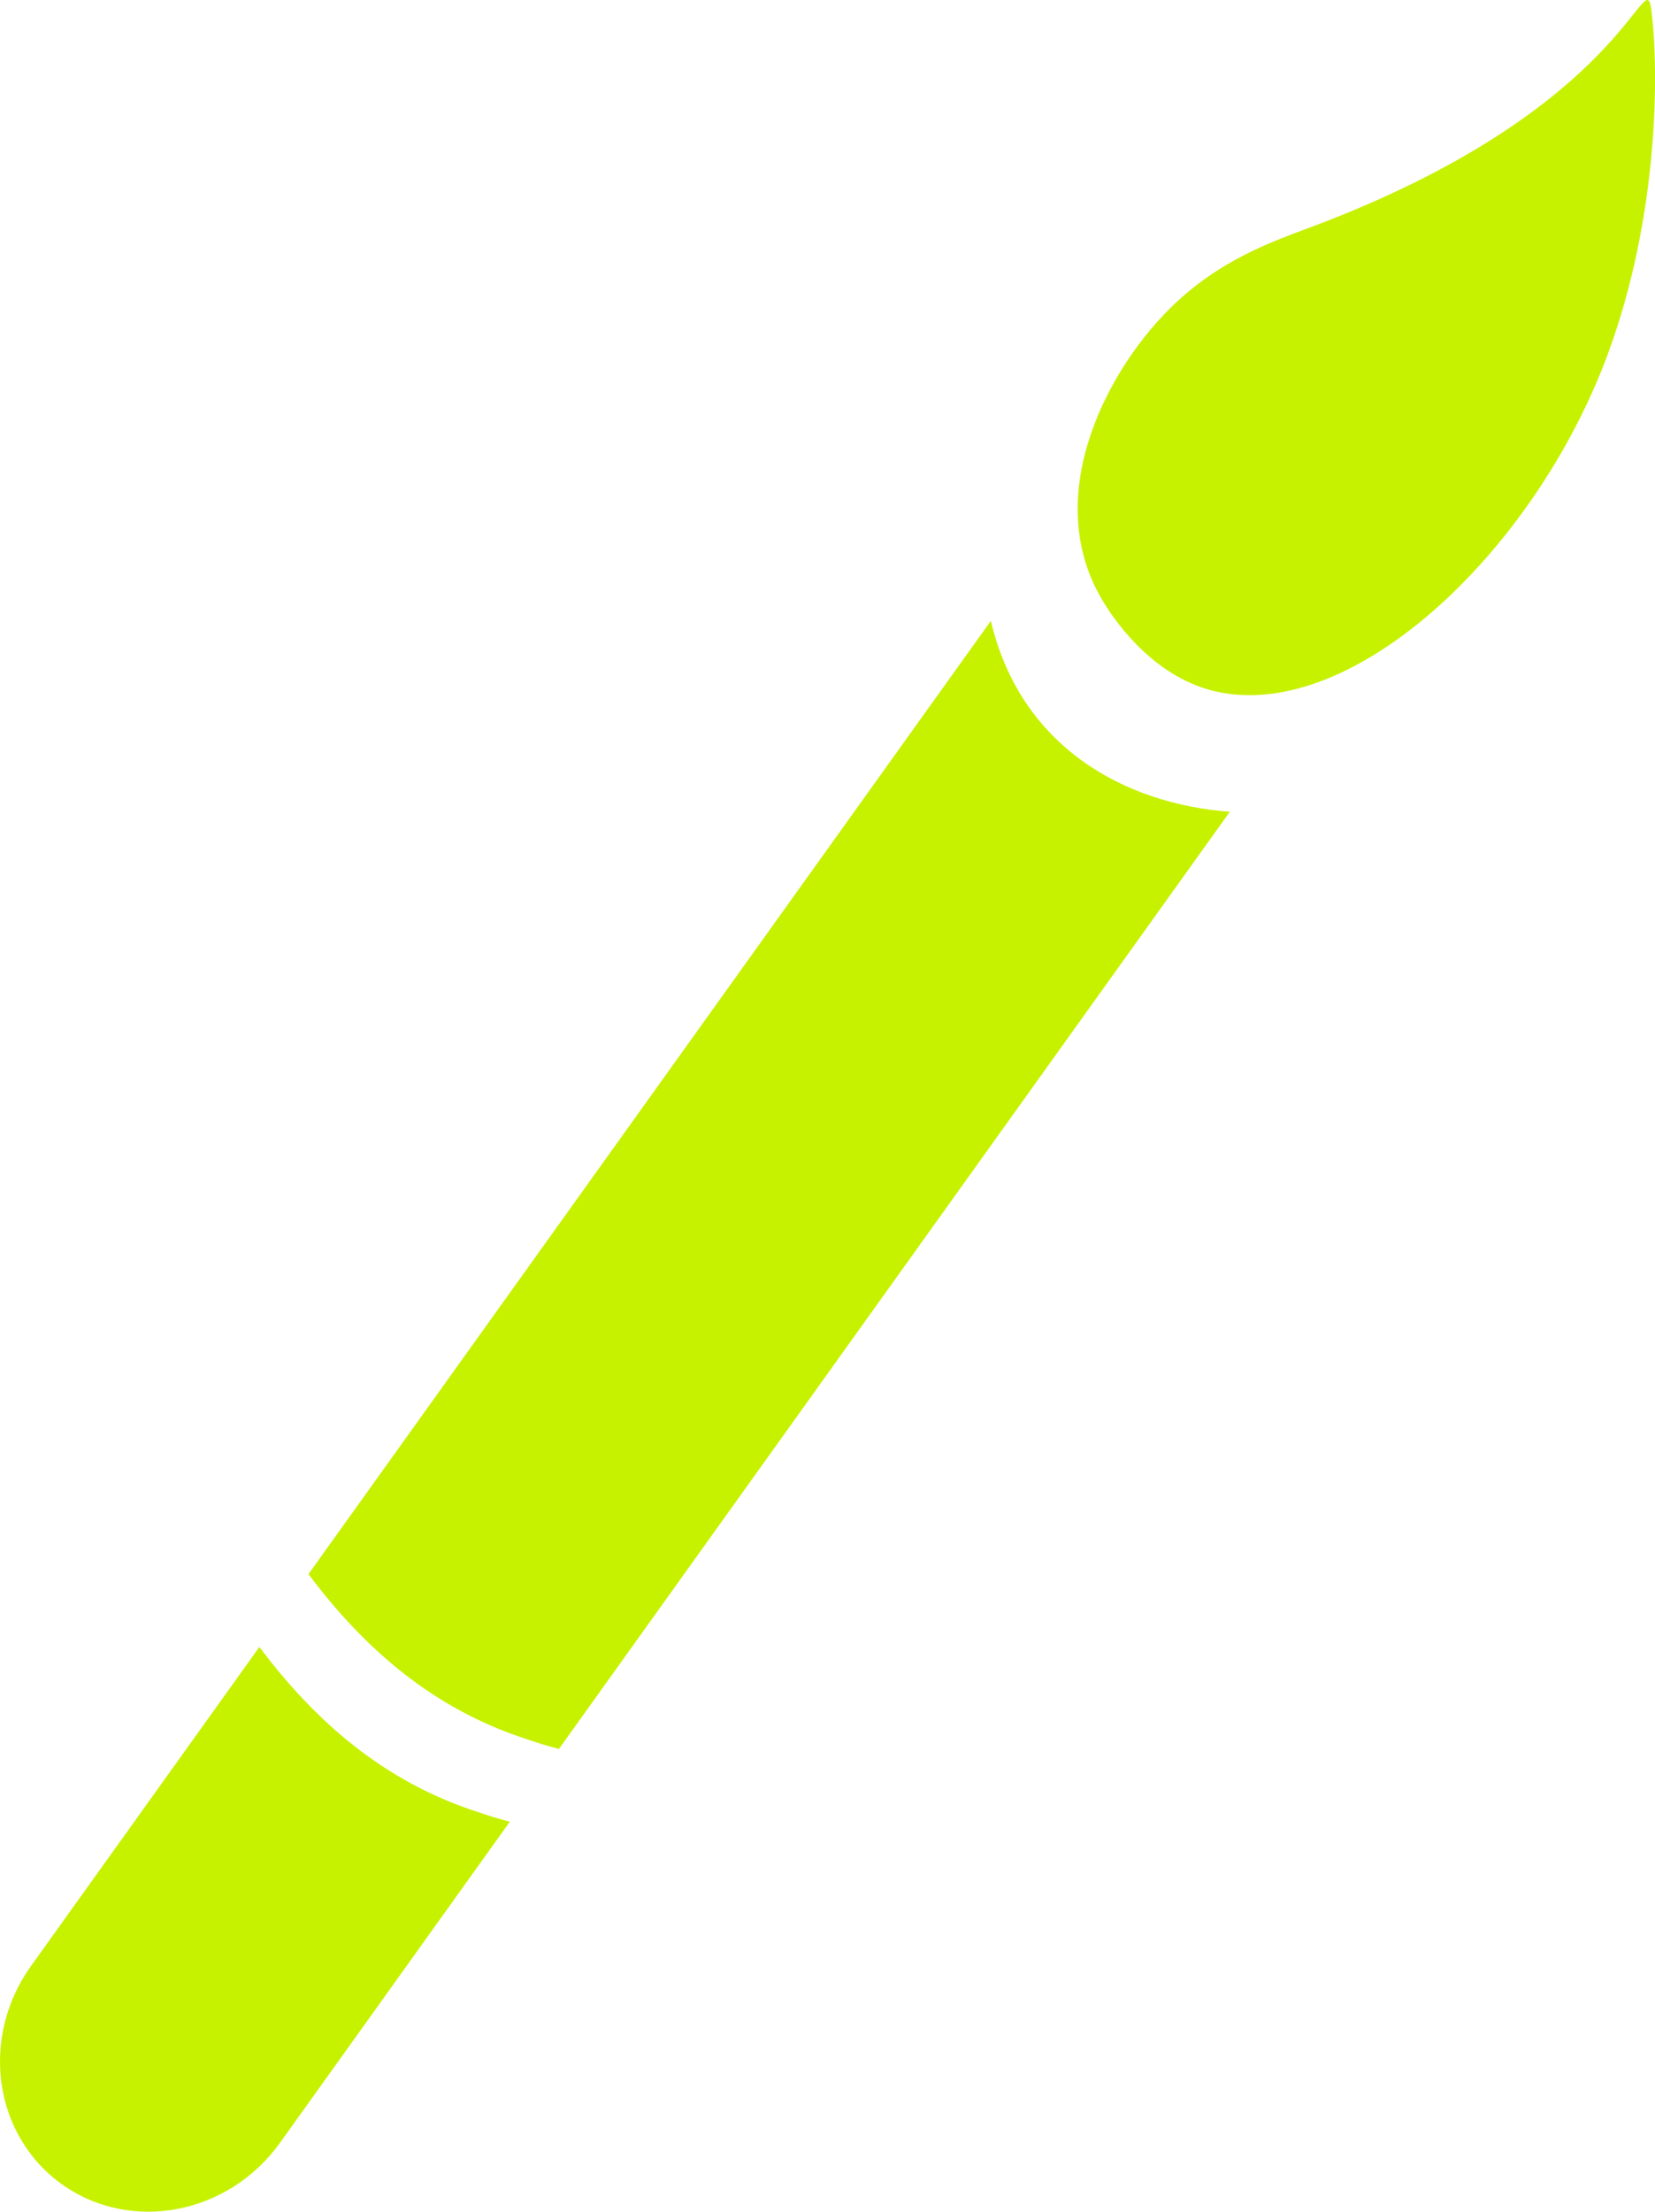 <svg width="131" height="175" viewBox="0 0 131 175" fill="none" xmlns="http://www.w3.org/2000/svg">
<g id="Layer_1" clip-path="url(#clip0_149_42)">
<path id="Vector" d="M103.817 17.95C100.689 19.121 96.426 20.586 92.548 24.459C87.37 29.627 82.319 39.65 87.436 47.784C87.963 48.625 90.811 53.145 95.6 54.544C106.498 57.723 121.403 43.972 127.302 27.917C131.247 17.185 131.342 5.862 130.715 0.827C130.207 -3.236 128.959 8.522 103.821 17.95H103.817Z" fill="#C6F200"/>
<path id="Vector_2" d="M20.534 130.305L2.459 155.543C-1.619 161.235 -0.513 168.982 4.932 172.846C10.376 176.705 18.094 175.222 22.171 169.53L40.355 144.136C39.515 143.919 38.675 143.668 37.844 143.375C30.397 140.985 24.929 136.177 20.529 130.305H20.534Z" fill="#C6F200"/>
<path id="Vector_3" d="M78.432 49.121L24.416 124.547C28.816 130.419 34.284 135.227 41.732 137.617C42.562 137.91 43.403 138.161 44.243 138.378L97.347 64.227C88.965 63.608 80.758 59.054 78.432 49.121Z" fill="#C6F200"/>
</g>
<defs>
<clipPath id="clip0_149_42">
<rect width="131" height="175" fill="white"/>
</clipPath>
</defs>
</svg>
